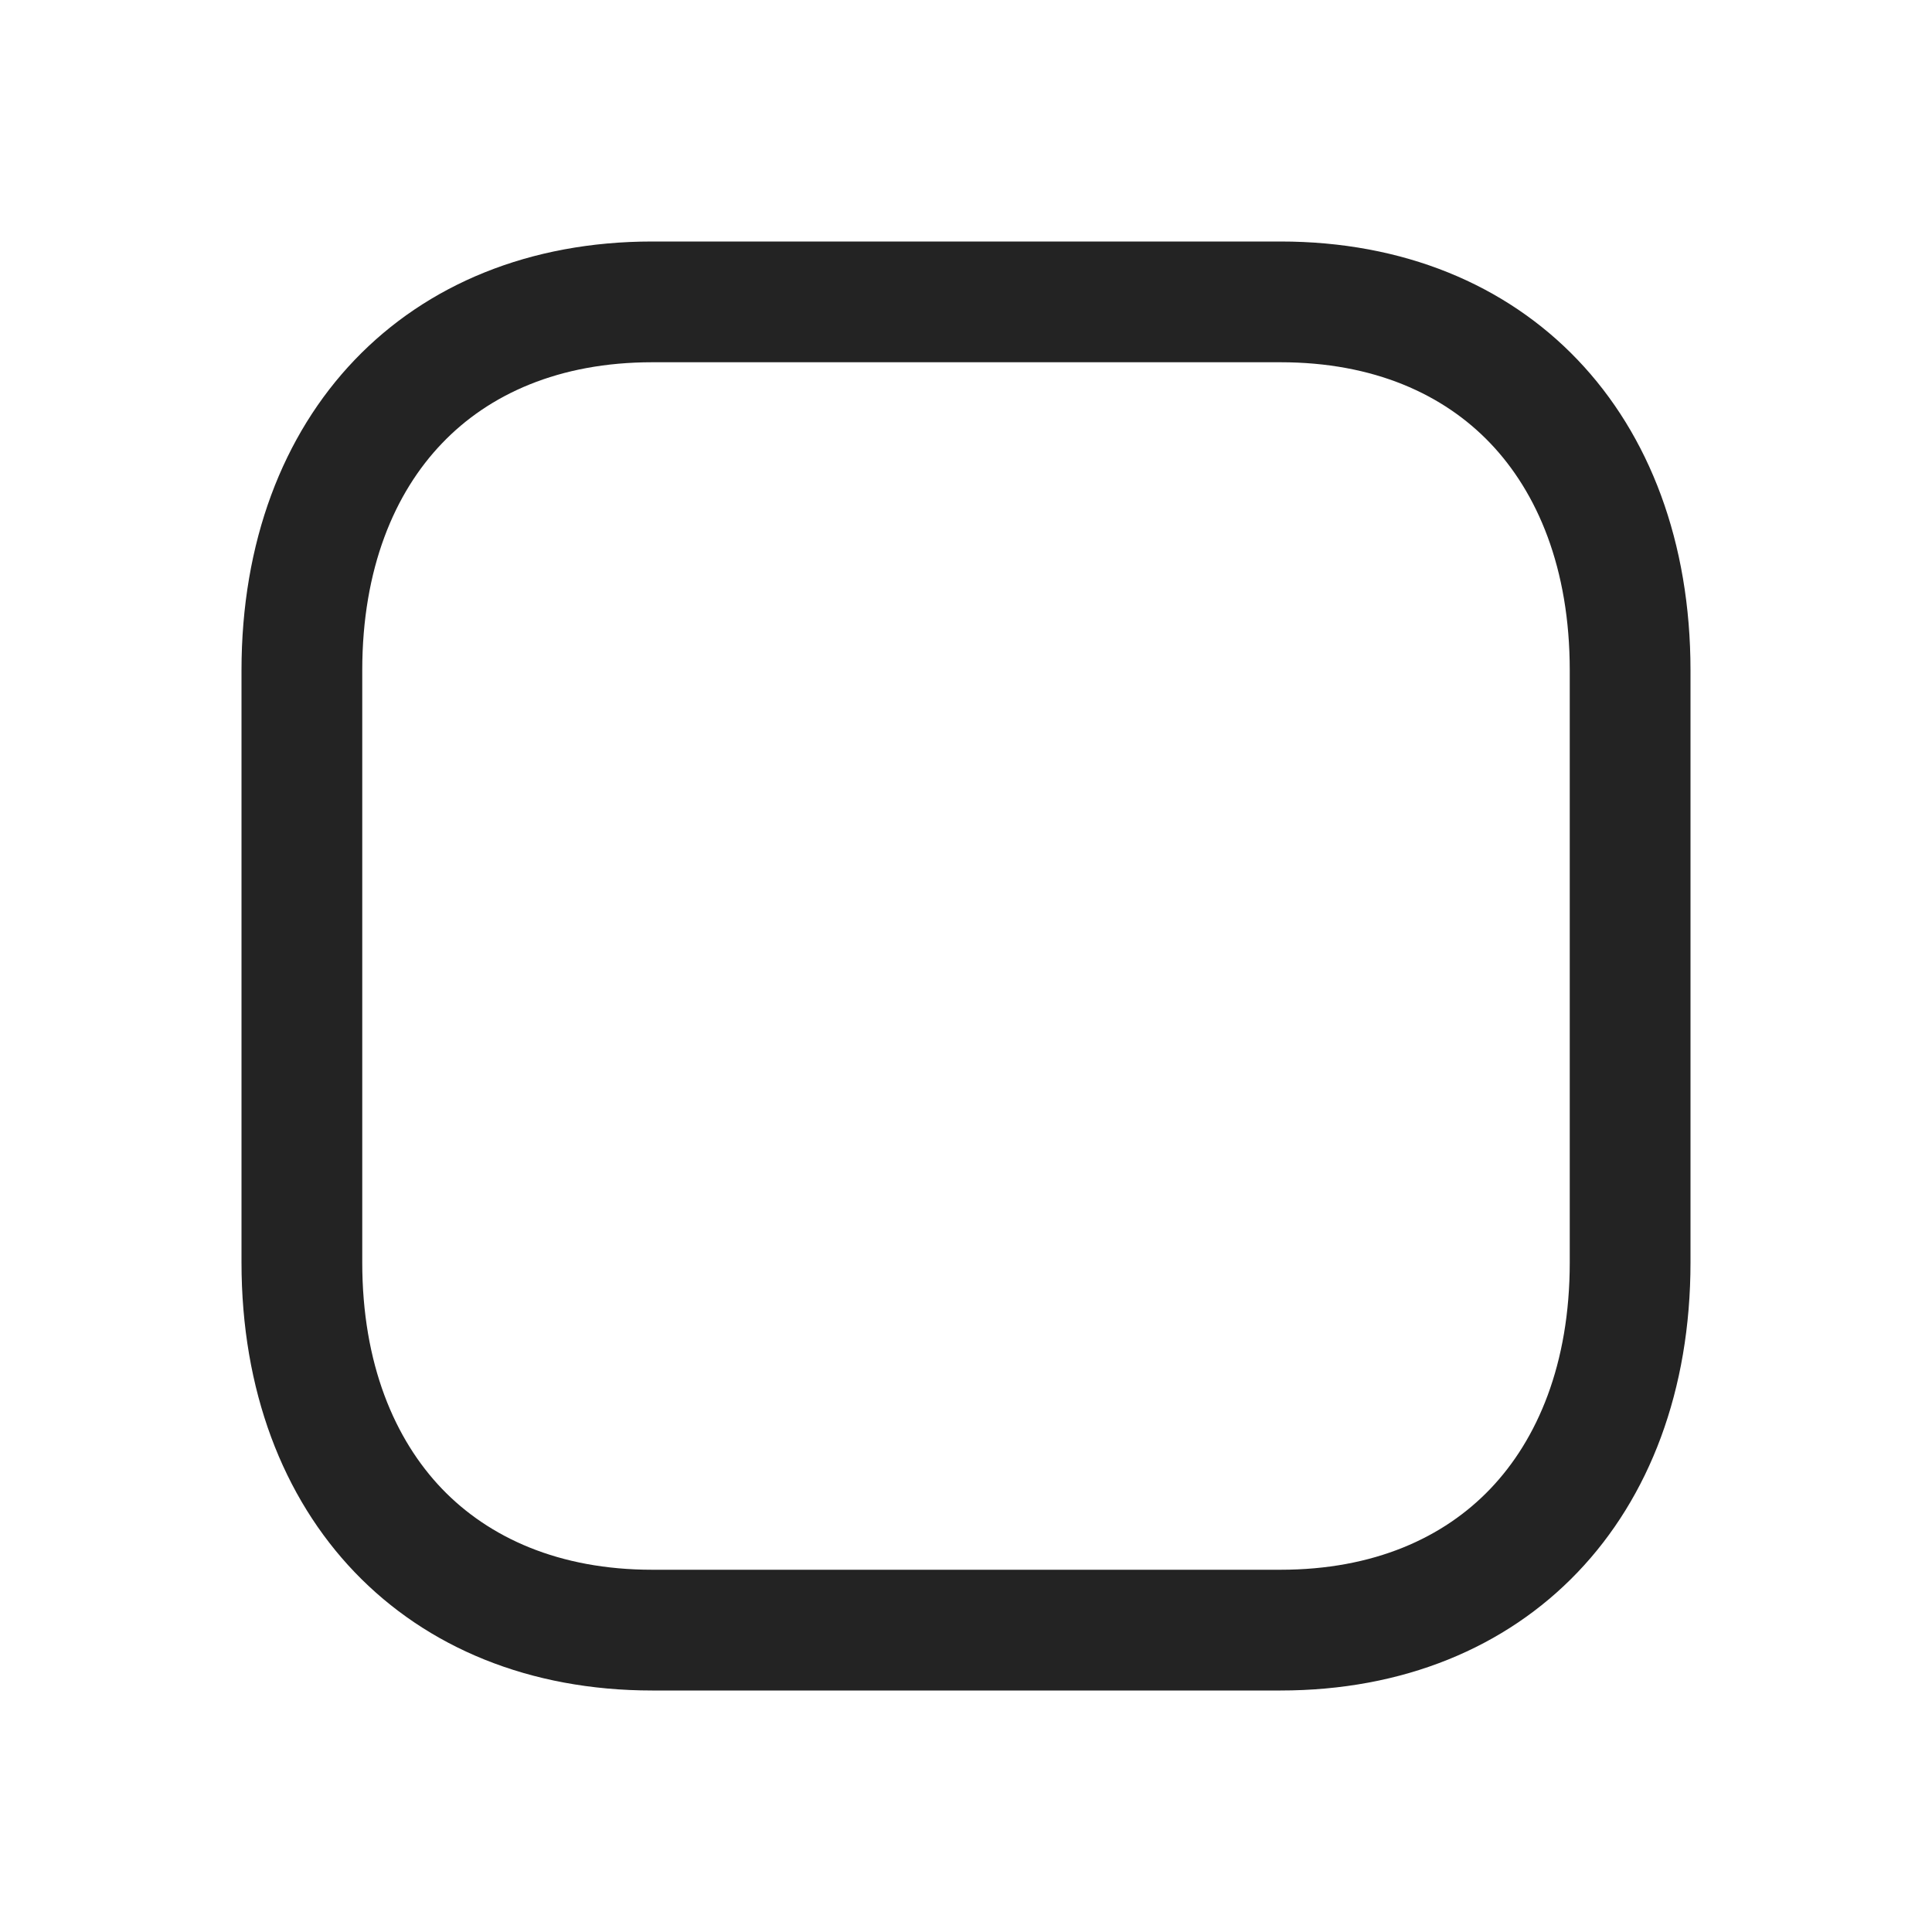 <svg width="24" height="24" viewBox="0 0 24 24" fill="none" xmlns="http://www.w3.org/2000/svg">
<path fill-rule="evenodd" clip-rule="evenodd" d="M15.906 4.5H8.103C6.942 4.5 6.072 4.899 5.491 5.507C4.903 6.12 4.5 7.06 4.5 8.328V15.682C4.5 16.944 4.903 17.881 5.49 18.494C6.072 19.1 6.942 19.5 8.103 19.5H15.906C17.067 19.5 17.934 19.101 18.513 18.495C19.098 17.883 19.5 16.945 19.5 15.682V8.328C19.5 7.058 19.098 6.118 18.512 5.505C17.933 4.899 17.067 4.5 15.906 4.5ZM8.103 3H15.906C18.957 3 21 5.142 21 8.328V15.682C21 18.858 18.957 21 15.906 21H8.103C5.052 21 3 18.858 3 15.682V8.328C3 5.142 5.052 3 8.103 3Z" fill="#232323"/>
</svg>
